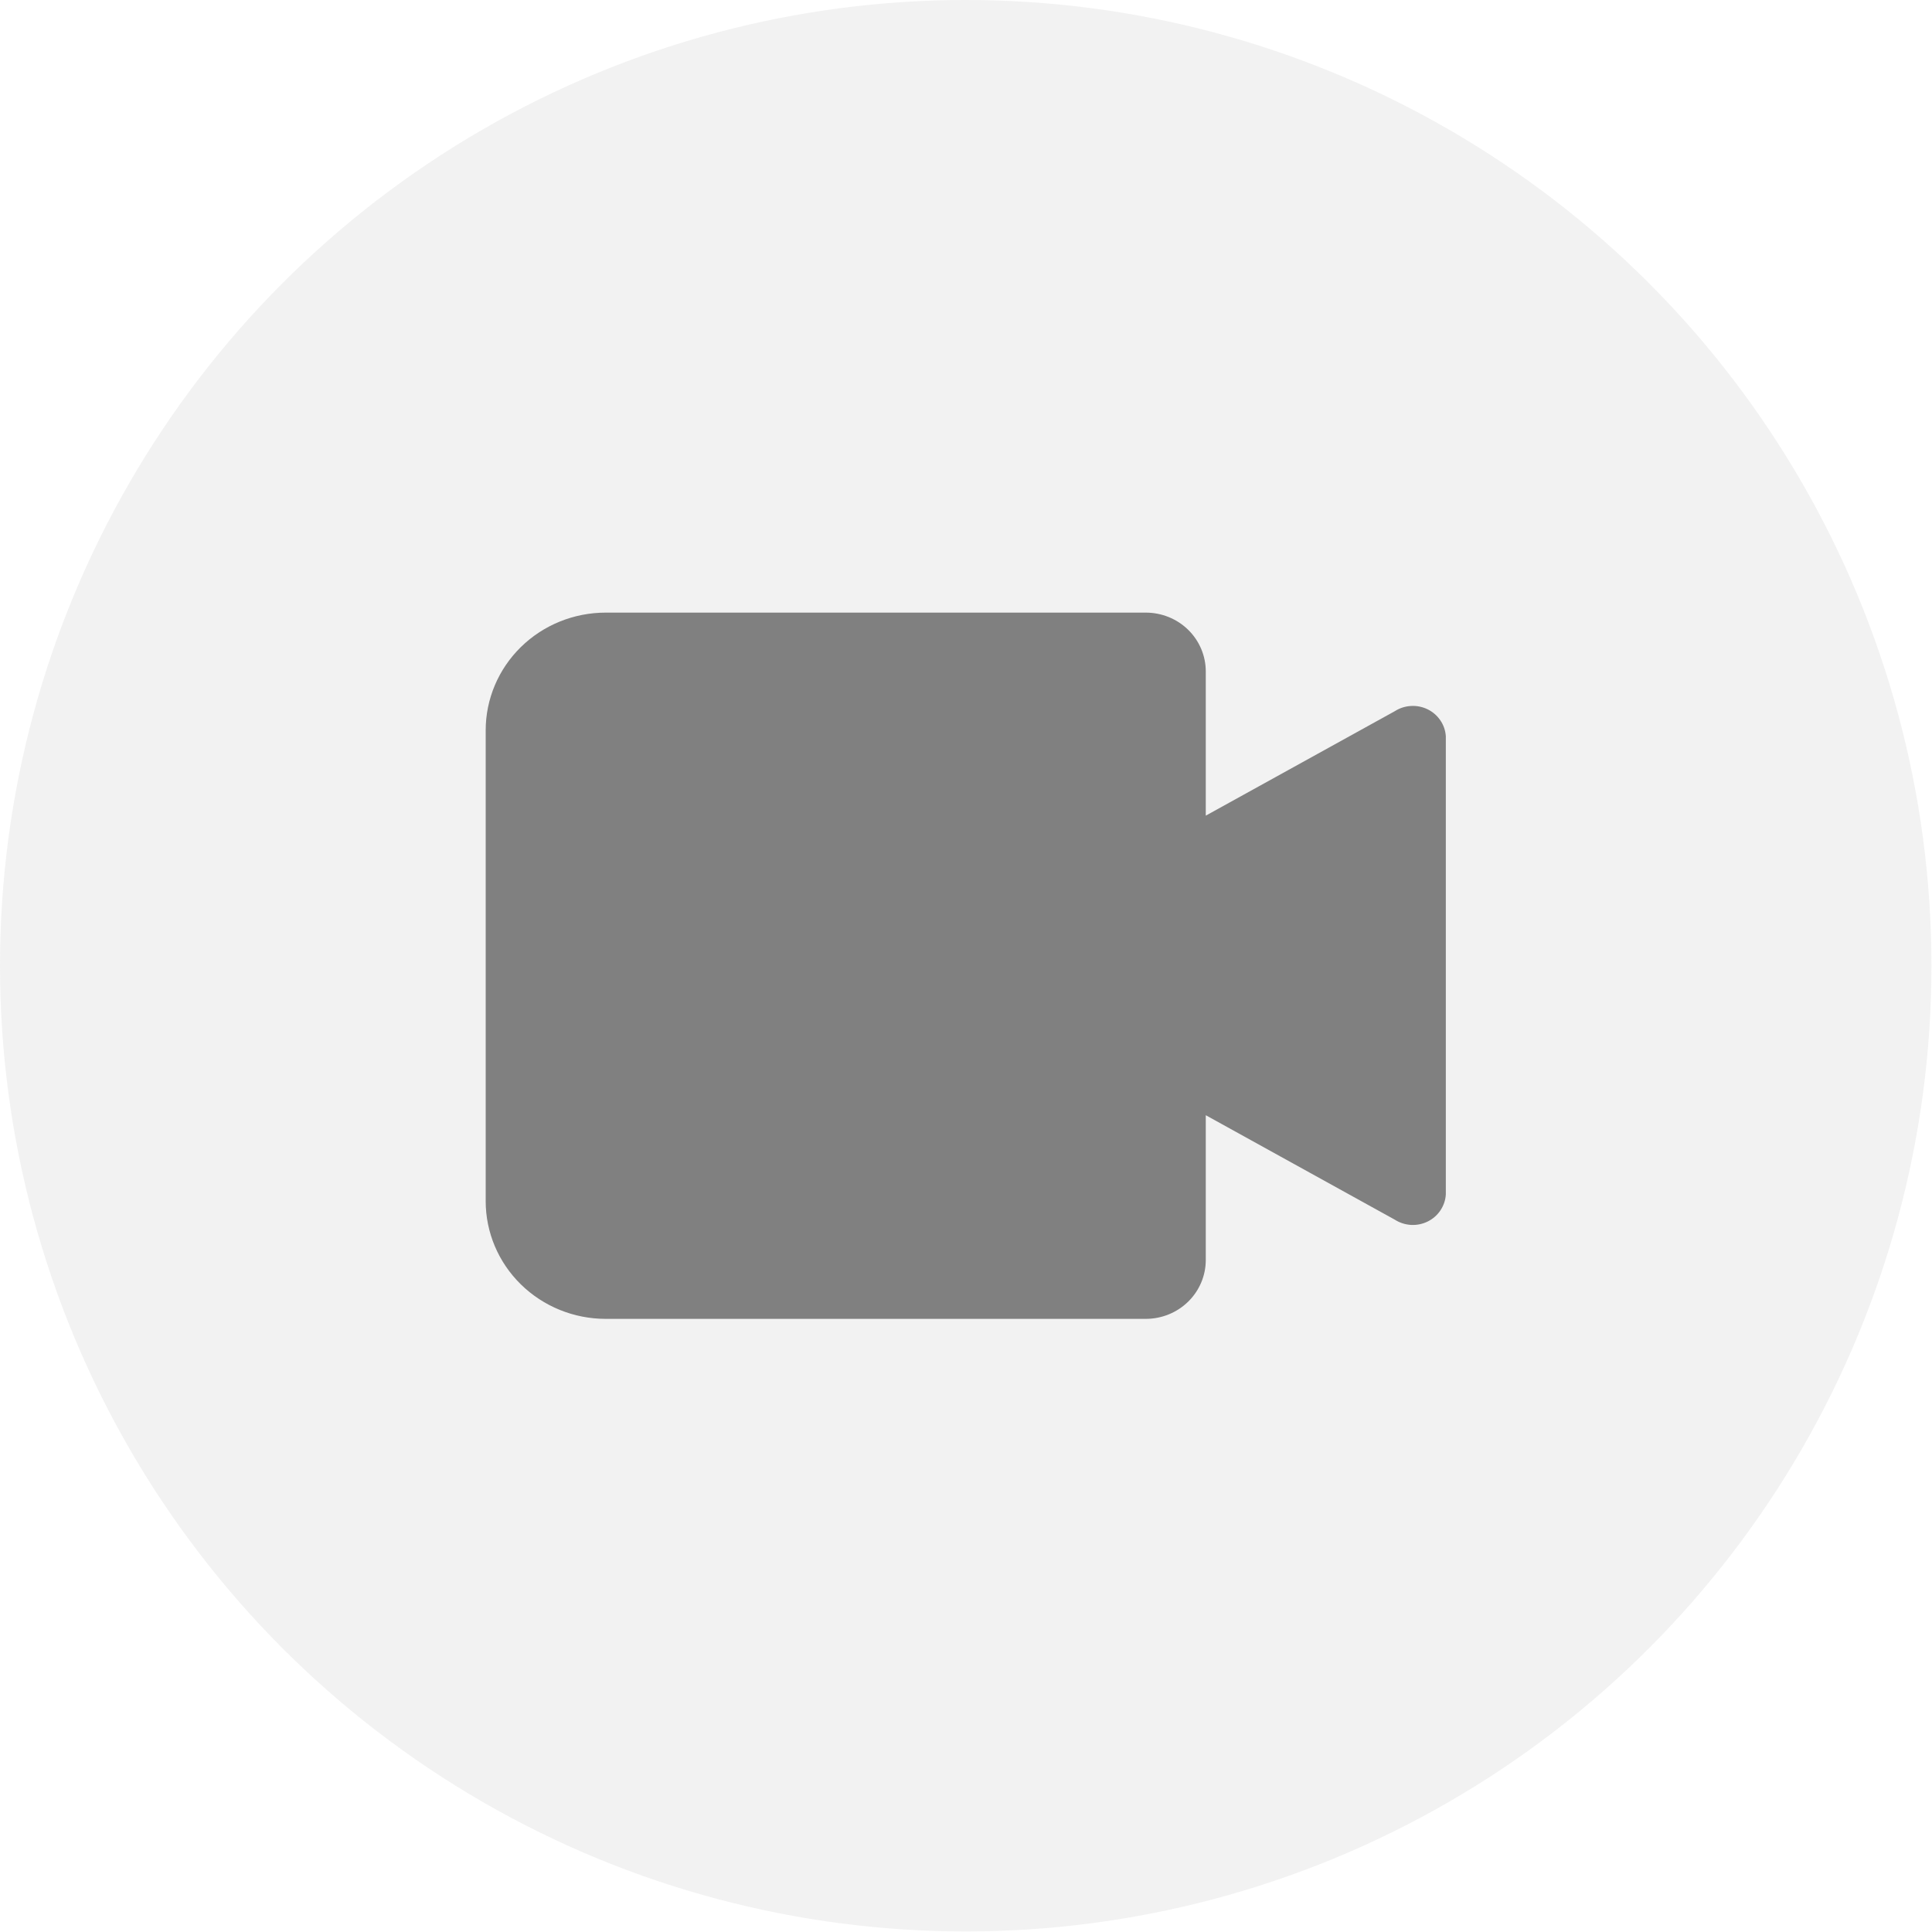 <svg width="56" height="56" viewBox="0 0 56 56" fill="none" xmlns="http://www.w3.org/2000/svg">
<circle opacity="0.1" cx="27.992" cy="27.992" r="27.992" fill="#808080"/>
<path d="M40.429 20.614L34.95 23.642V19.463C34.95 19.01 34.767 18.576 34.441 18.256C34.115 17.936 33.672 17.757 33.211 17.757H17.557C16.634 17.757 15.749 18.116 15.097 18.756C14.445 19.396 14.078 20.264 14.078 21.169V34.816C14.078 35.721 14.445 36.589 15.097 37.228C15.749 37.868 16.634 38.228 17.557 38.228H33.211C33.672 38.228 34.115 38.048 34.441 37.728C34.767 37.408 34.95 36.974 34.95 36.522V32.325L40.429 35.353C40.57 35.443 40.732 35.495 40.9 35.505C41.068 35.514 41.235 35.479 41.385 35.405C41.534 35.331 41.662 35.219 41.753 35.081C41.845 34.943 41.899 34.784 41.908 34.62V21.339C41.897 21.175 41.843 21.017 41.75 20.881C41.658 20.744 41.531 20.634 41.381 20.56C41.231 20.487 41.065 20.453 40.898 20.463C40.731 20.472 40.569 20.524 40.429 20.614Z" fill="#808080"/>
</svg>
